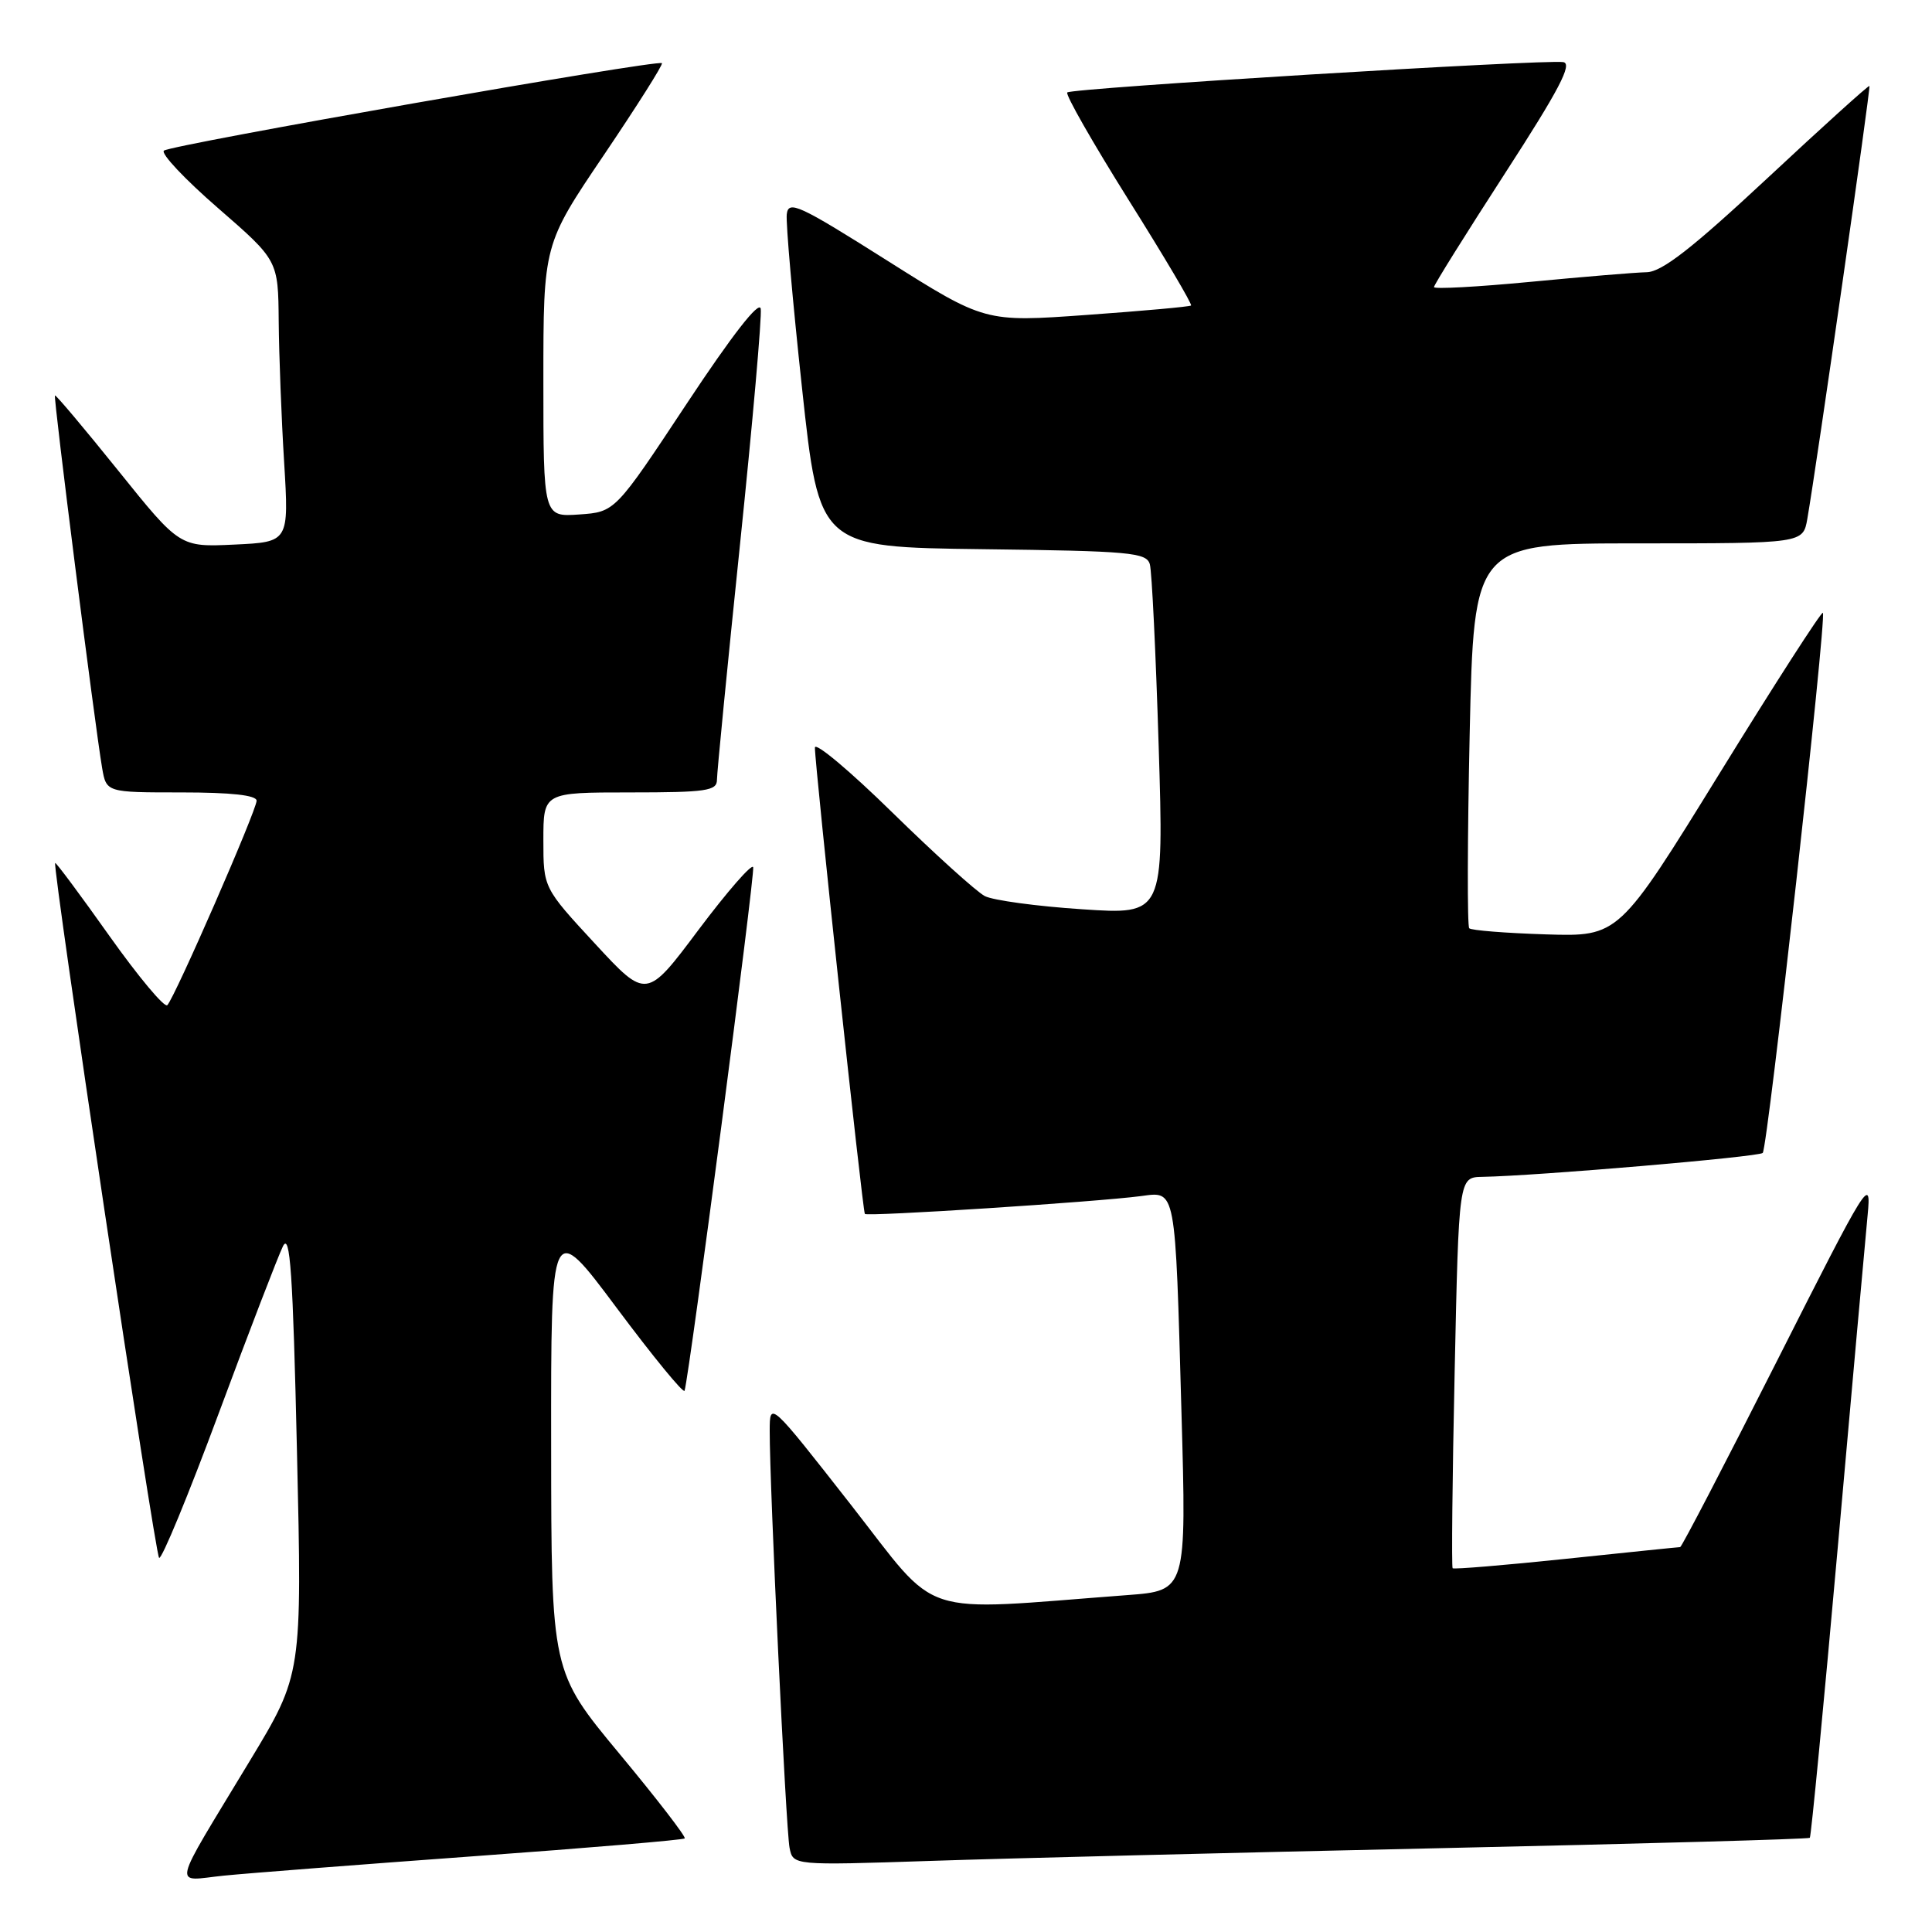 <?xml version="1.0" encoding="UTF-8" standalone="no"?>
<!DOCTYPE svg PUBLIC "-//W3C//DTD SVG 1.1//EN" "http://www.w3.org/Graphics/SVG/1.1/DTD/svg11.dtd" >
<svg xmlns="http://www.w3.org/2000/svg" xmlns:xlink="http://www.w3.org/1999/xlink" version="1.1" viewBox="0 0 256 256">
 <g >
 <path fill="currentColor"
d=" M 62.94 245.95 C 78.02 244.86 90.53 243.80 90.73 243.60 C 90.93 243.40 87.04 238.35 82.07 232.37 C 73.05 221.50 73.05 221.50 73.03 191.56 C 73.00 161.63 73.00 161.63 81.74 173.34 C 86.55 179.78 90.58 184.70 90.71 184.28 C 91.38 181.98 100.07 115.71 99.80 114.91 C 99.63 114.39 96.38 118.12 92.57 123.19 C 85.66 132.42 85.66 132.42 78.83 125.03 C 72.00 117.64 72.00 117.64 72.00 111.32 C 72.00 105.00 72.00 105.00 83.50 105.00 C 93.59 105.00 95.00 104.79 95.00 103.33 C 95.00 102.40 96.37 88.39 98.05 72.18 C 99.73 55.97 100.97 41.90 100.80 40.91 C 100.61 39.78 97.02 44.38 91.00 53.48 C 81.50 67.84 81.50 67.84 76.75 68.17 C 72.00 68.50 72.00 68.50 72.00 50.45 C 72.00 32.40 72.00 32.40 80.01 20.55 C 84.42 14.02 87.88 8.55 87.71 8.37 C 87.18 7.85 22.56 19.20 21.72 19.96 C 21.28 20.35 24.52 23.78 28.90 27.58 C 36.86 34.50 36.86 34.50 36.93 42.59 C 36.97 47.05 37.29 55.44 37.65 61.26 C 38.29 71.82 38.29 71.82 31.06 72.16 C 23.82 72.50 23.82 72.50 15.66 62.35 C 11.17 56.77 7.40 52.29 7.28 52.40 C 7.05 52.61 12.56 96.04 13.53 101.75 C 14.09 105.00 14.09 105.00 24.05 105.00 C 30.63 105.00 34.00 105.37 34.00 106.10 C 34.00 107.37 23.18 132.15 22.17 133.19 C 21.80 133.57 18.35 129.44 14.50 124.02 C 10.66 118.60 7.42 114.25 7.31 114.35 C 6.91 114.76 20.53 205.88 21.08 206.42 C 21.40 206.74 24.96 198.11 28.99 187.25 C 33.02 176.39 36.85 166.44 37.49 165.14 C 38.44 163.24 38.81 168.61 39.35 192.32 C 40.03 221.86 40.03 221.86 33.11 233.31 C 22.48 250.92 22.86 249.22 29.68 248.53 C 32.88 248.21 47.85 247.05 62.94 245.95 Z  M 190.50 244.90 C 217.45 244.31 239.64 243.69 239.81 243.52 C 239.98 243.35 241.65 225.96 243.53 204.86 C 245.40 183.76 247.18 164.03 247.47 161.00 C 247.98 155.73 247.49 156.52 235.50 180.25 C 228.62 193.86 222.83 205.00 222.63 205.00 C 222.42 205.00 215.62 205.70 207.51 206.55 C 199.40 207.40 192.64 207.96 192.48 207.80 C 192.33 207.63 192.44 195.91 192.75 181.75 C 193.30 156.00 193.30 156.00 196.40 155.94 C 203.66 155.81 233.03 153.30 233.57 152.77 C 234.23 152.10 242.07 81.73 241.54 81.20 C 241.35 81.01 235.18 90.59 227.85 102.48 C 214.50 124.11 214.50 124.11 204.83 123.81 C 199.51 123.64 194.94 123.28 194.68 123.00 C 194.41 122.72 194.44 111.14 194.74 97.25 C 195.30 72.00 195.30 72.00 217.10 72.00 C 238.91 72.00 238.91 72.00 239.48 68.75 C 240.72 61.62 247.90 11.57 247.71 11.39 C 247.59 11.28 241.51 16.78 234.20 23.60 C 224.21 32.91 220.22 36.02 218.20 36.07 C 216.71 36.10 209.76 36.68 202.75 37.35 C 195.74 38.02 190.00 38.33 190.01 38.04 C 190.01 37.74 194.24 30.98 199.40 23.00 C 206.57 11.92 208.40 8.44 207.14 8.23 C 204.73 7.84 141.99 11.67 141.42 12.25 C 141.14 12.52 144.80 18.92 149.53 26.47 C 154.27 34.01 158.00 40.32 157.82 40.48 C 157.64 40.64 151.43 41.20 144.00 41.73 C 130.50 42.70 130.50 42.70 117.50 34.49 C 105.85 27.13 104.47 26.50 104.25 28.39 C 104.12 29.55 105.03 39.95 106.28 51.50 C 108.55 72.50 108.55 72.50 130.21 72.77 C 149.76 73.01 151.92 73.21 152.36 74.77 C 152.63 75.72 153.15 86.56 153.53 98.85 C 154.22 121.21 154.22 121.21 143.36 120.48 C 137.39 120.09 131.60 119.30 130.50 118.74 C 129.40 118.17 123.89 113.19 118.25 107.67 C 112.61 102.14 107.99 98.27 107.98 99.06 C 107.96 101.28 114.29 160.45 114.60 160.85 C 114.89 161.23 145.22 159.27 151.17 158.49 C 155.86 157.87 155.71 157.06 156.55 187.14 C 157.22 210.77 157.22 210.77 149.36 211.36 C 121.11 213.49 124.71 214.67 112.75 199.39 C 102.00 185.66 102.00 185.66 101.99 189.58 C 101.97 196.80 104.14 242.47 104.62 244.84 C 105.08 247.18 105.08 247.18 123.29 246.58 C 133.31 246.24 163.55 245.49 190.50 244.90 Z "/>
</g>
</svg>